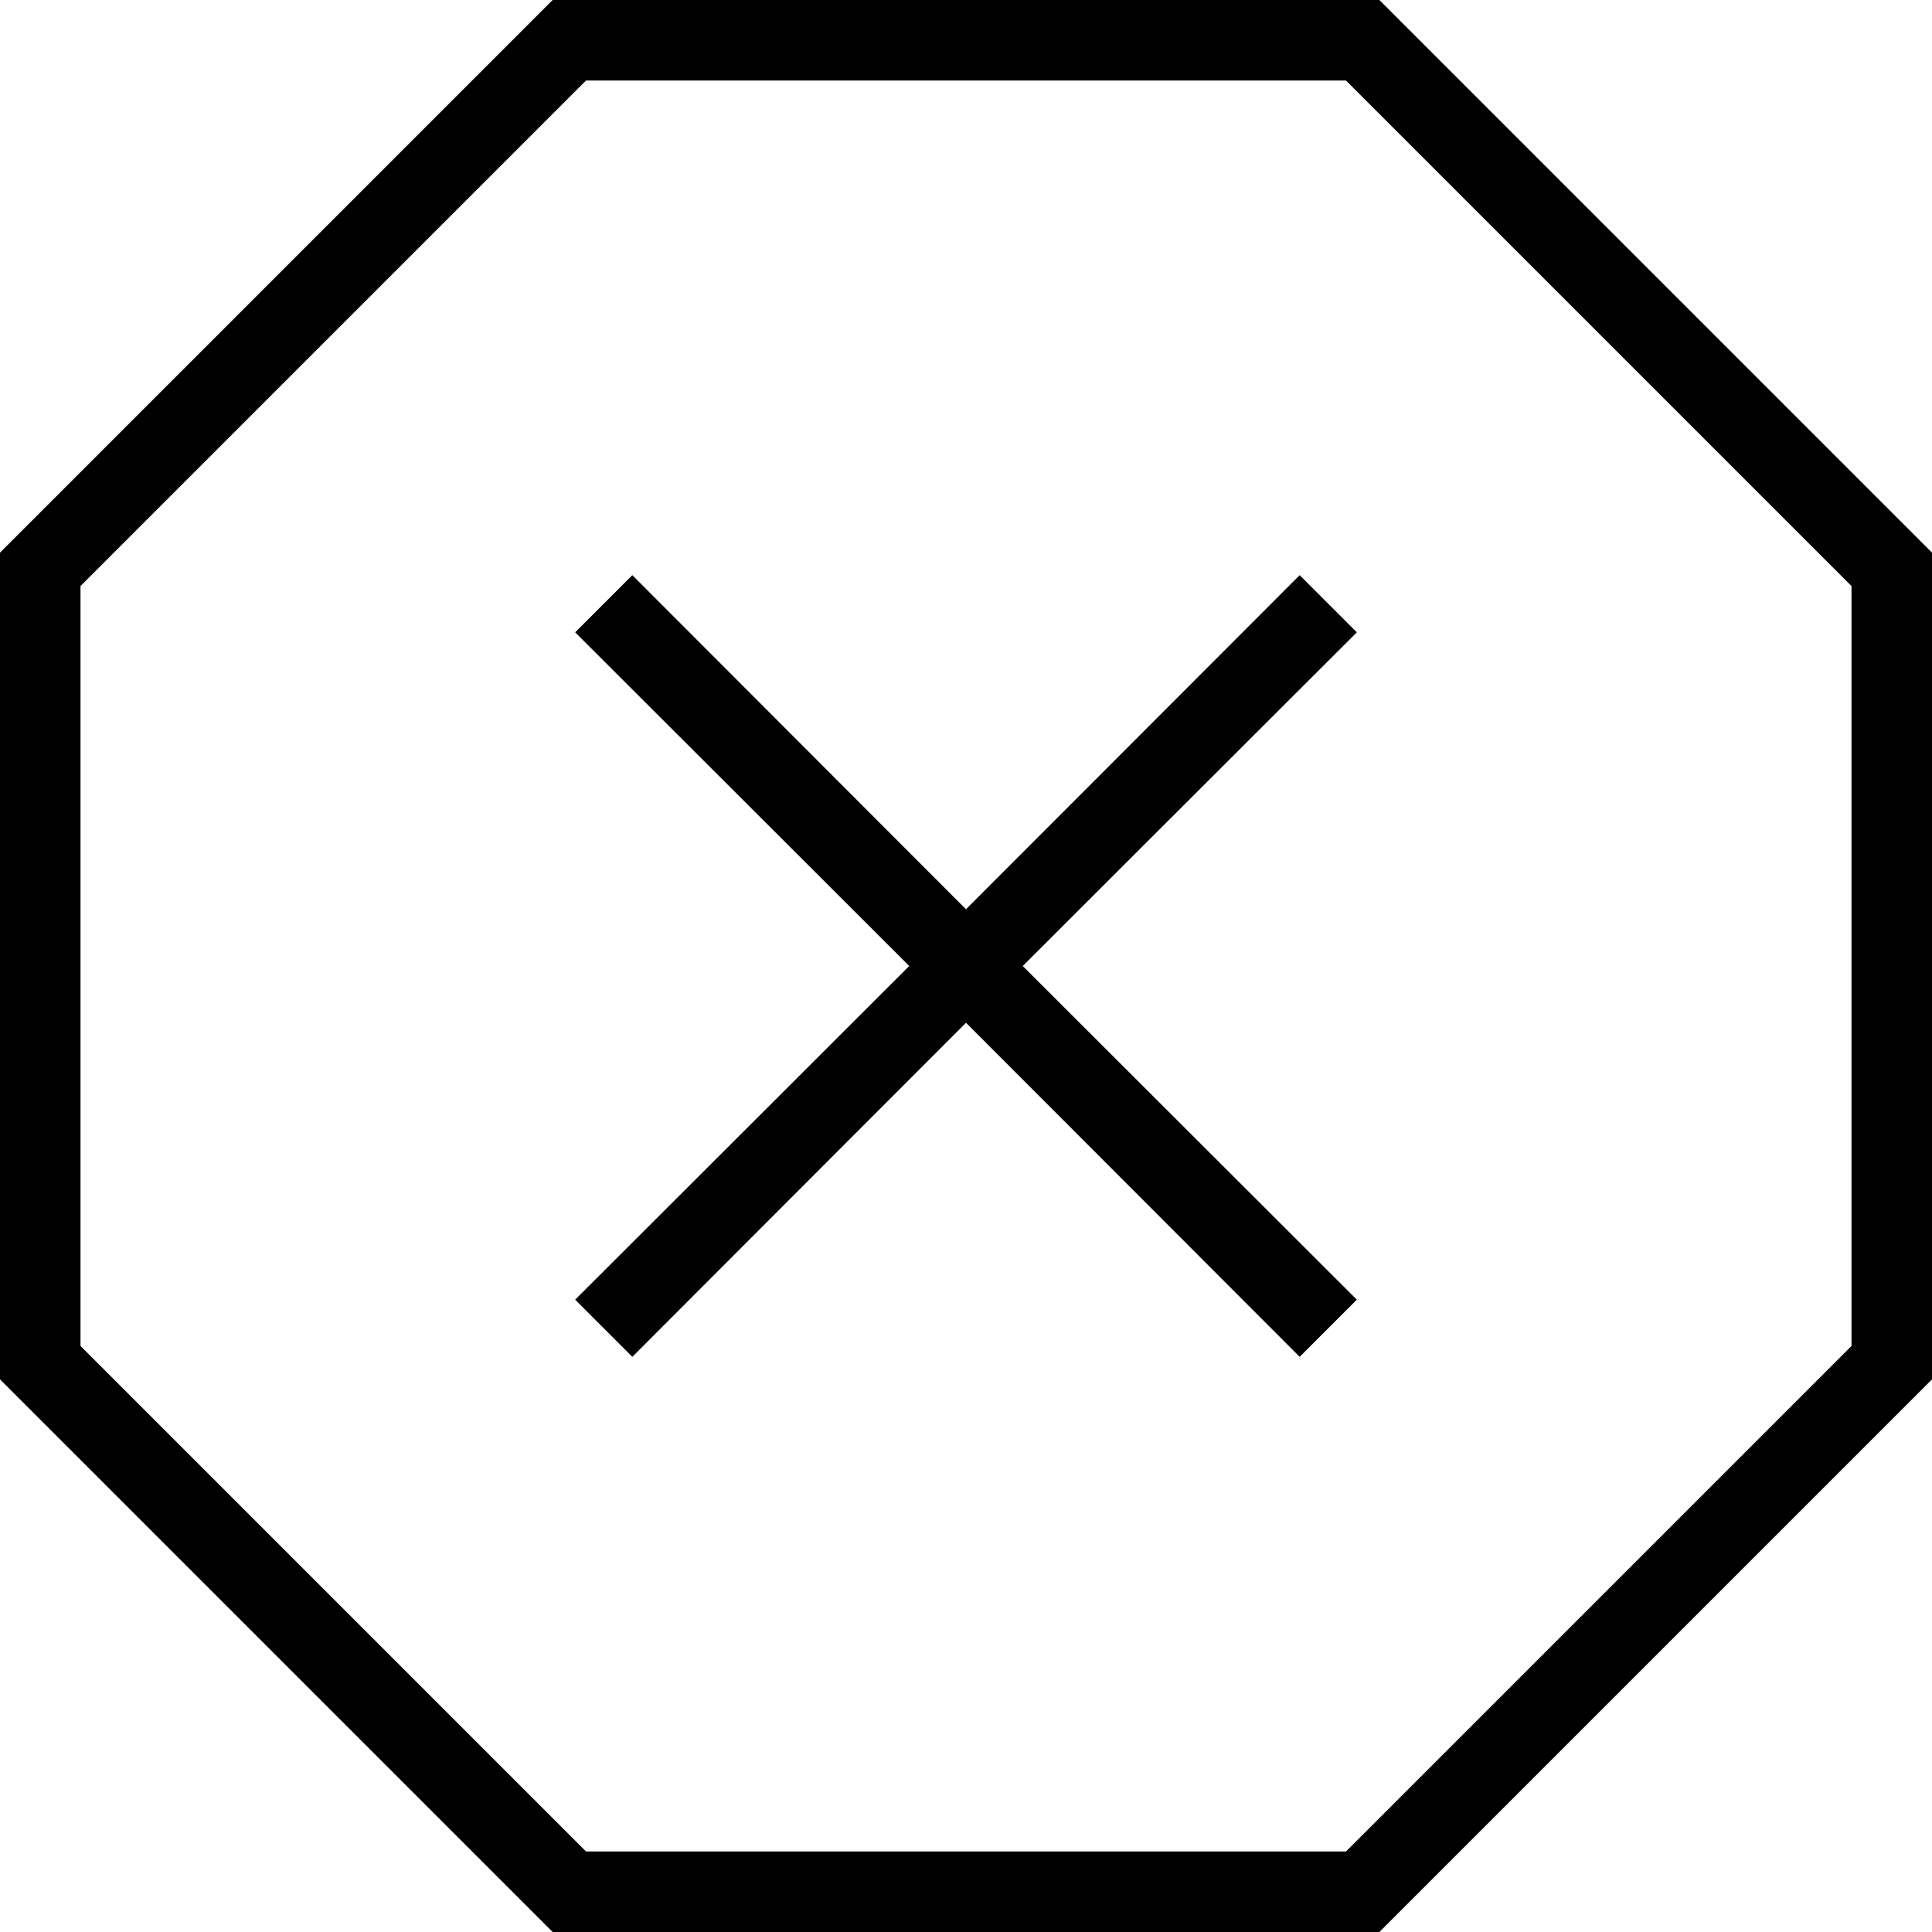 <svg id="Layer_1" data-name="Layer 1" xmlns="http://www.w3.org/2000/svg" viewBox="0 0 48 48"><title>12. Sign - Control</title><path d="M34.27,0H13.73L0,13.73V34.27L13.73,48H34.27L48,34.27V13.73ZM46,33.44L33.44,46H14.56L2,33.44V14.56L14.56,2H33.44L46,14.56V33.44Z"/><polygon points="32.29 14.29 24 22.59 15.71 14.29 14.29 15.71 22.59 24 14.29 32.29 15.71 33.71 24 25.41 32.29 33.71 33.71 32.29 25.41 24 33.71 15.71 32.29 14.29"/></svg>